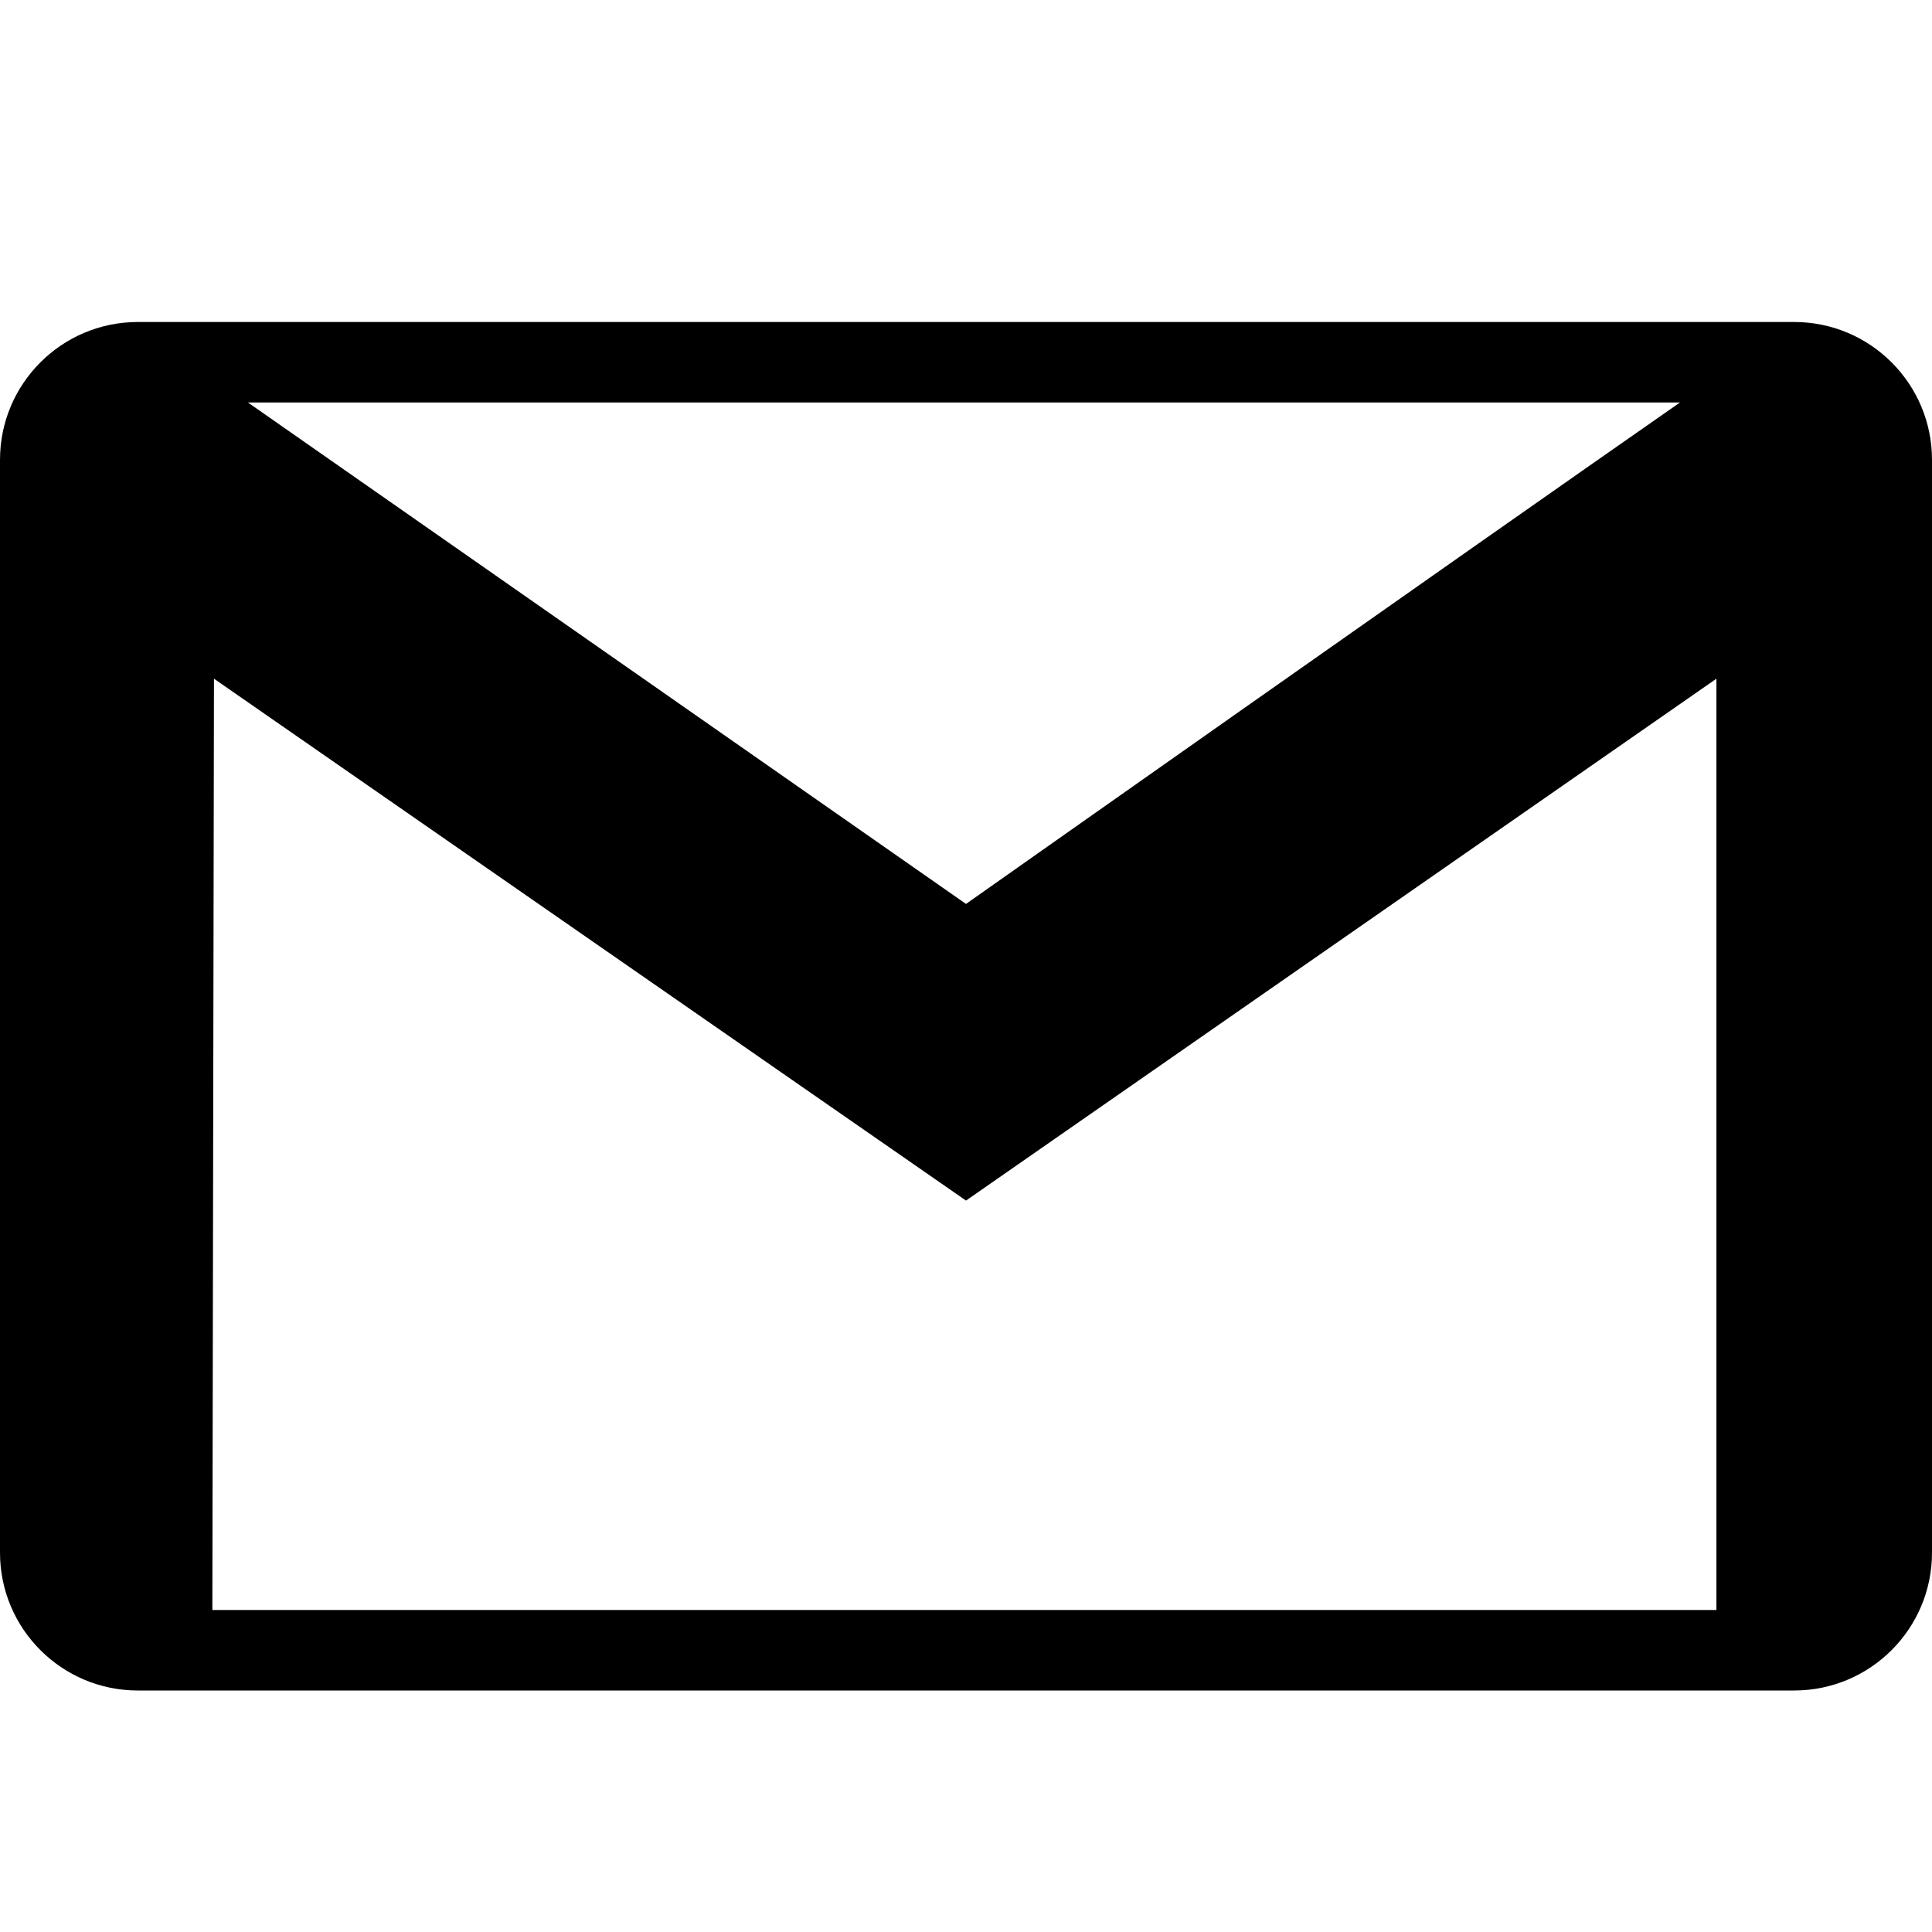 <svg width="24" height="24" viewBox="0 0 24 24" fill="none" xmlns="http://www.w3.org/2000/svg">
<g clip-path="url(#clip0_355:55)">
<path fill-rule="evenodd" clip-rule="evenodd" d="M22.288 21H1.712C0.767 21 0 20.233 0 19.288V5.712C0 4.767 0.767 4 1.712 4H22.288C23.233 4 24 4.767 24 5.712V19.288C24 20.233 23.233 21 22.288 21ZM12 14.914L2.658 8.431L2.638 20H21.322V8.431L12 14.914ZM20.869 5H3.08L12 11.229C12 11.229 18.252 6.823 20.869 5Z" fill="black"/>
</g>
<defs>
<clipPath id="clip0_355:55">
<rect width="24" height="24" fill="white"/>
</clipPath>
</defs>
</svg>
